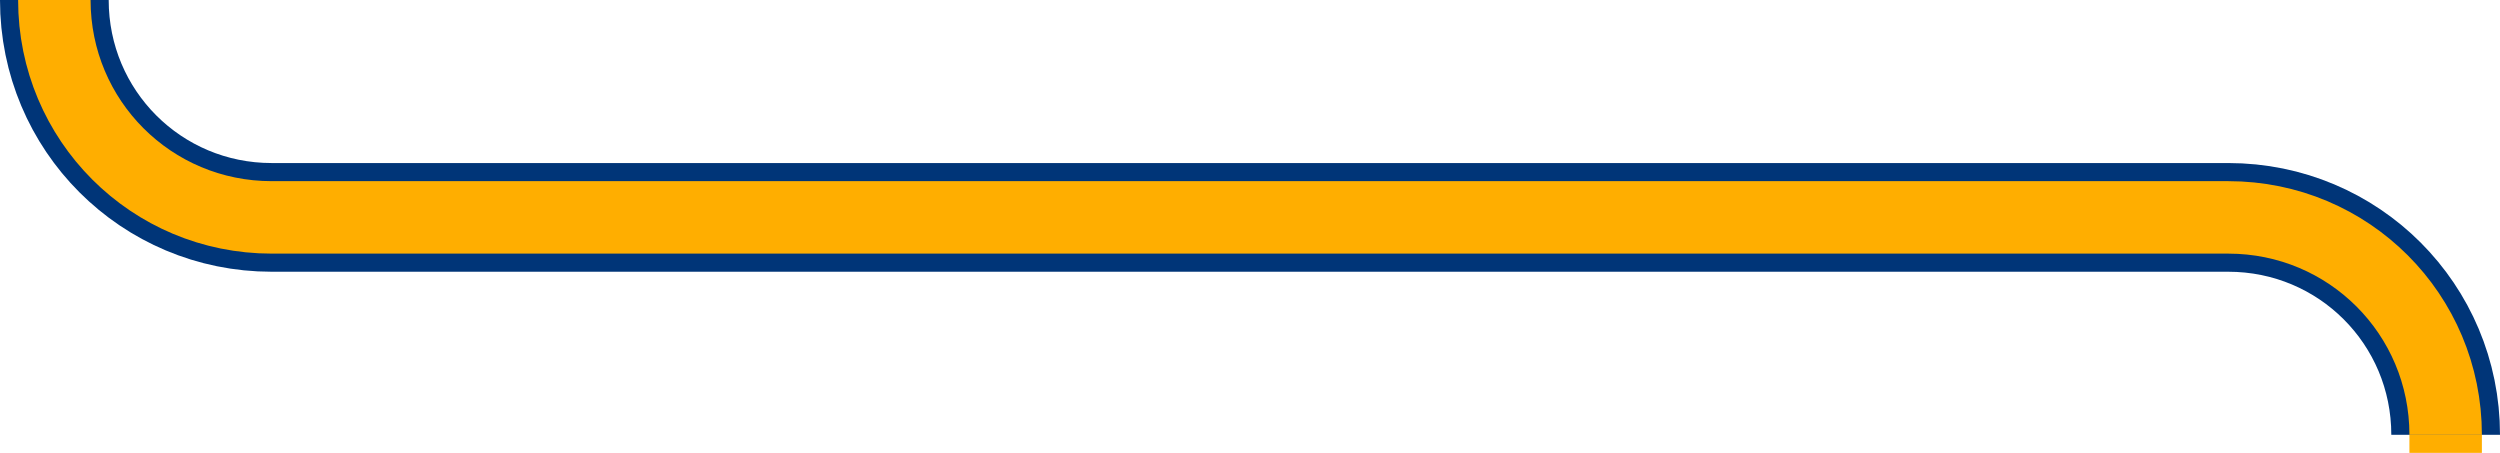<?xml version="1.0" encoding="UTF-8"?> <!-- Generator: Adobe Illustrator 24.0.3, SVG Export Plug-In . SVG Version: 6.00 Build 0) --> <svg xmlns="http://www.w3.org/2000/svg" xmlns:xlink="http://www.w3.org/1999/xlink" id="Layer_1" x="0px" y="0px" viewBox="0 0 276 50" style="enable-background:new 0 0 276 50;" xml:space="preserve"> <style type="text/css"> .st0{fill:none;stroke:#003578;stroke-width:12;stroke-miterlimit:10;} .st1{fill:none;stroke:#FFAE00;stroke-width:8;stroke-miterlimit:10;} </style> <path class="st0" d="M270,48L270,48c0-13.3-10.7-24-24-24H30C16.7,24,6,13.3,6,0v0"></path> <path class="st1" d="M270,48L270,48c0-13.3-10.7-24-24-24H30C16.7,24,6,13.3,6,0v0"></path> <line class="st1" x1="270" y1="50" x2="270" y2="48"></line> </svg> 